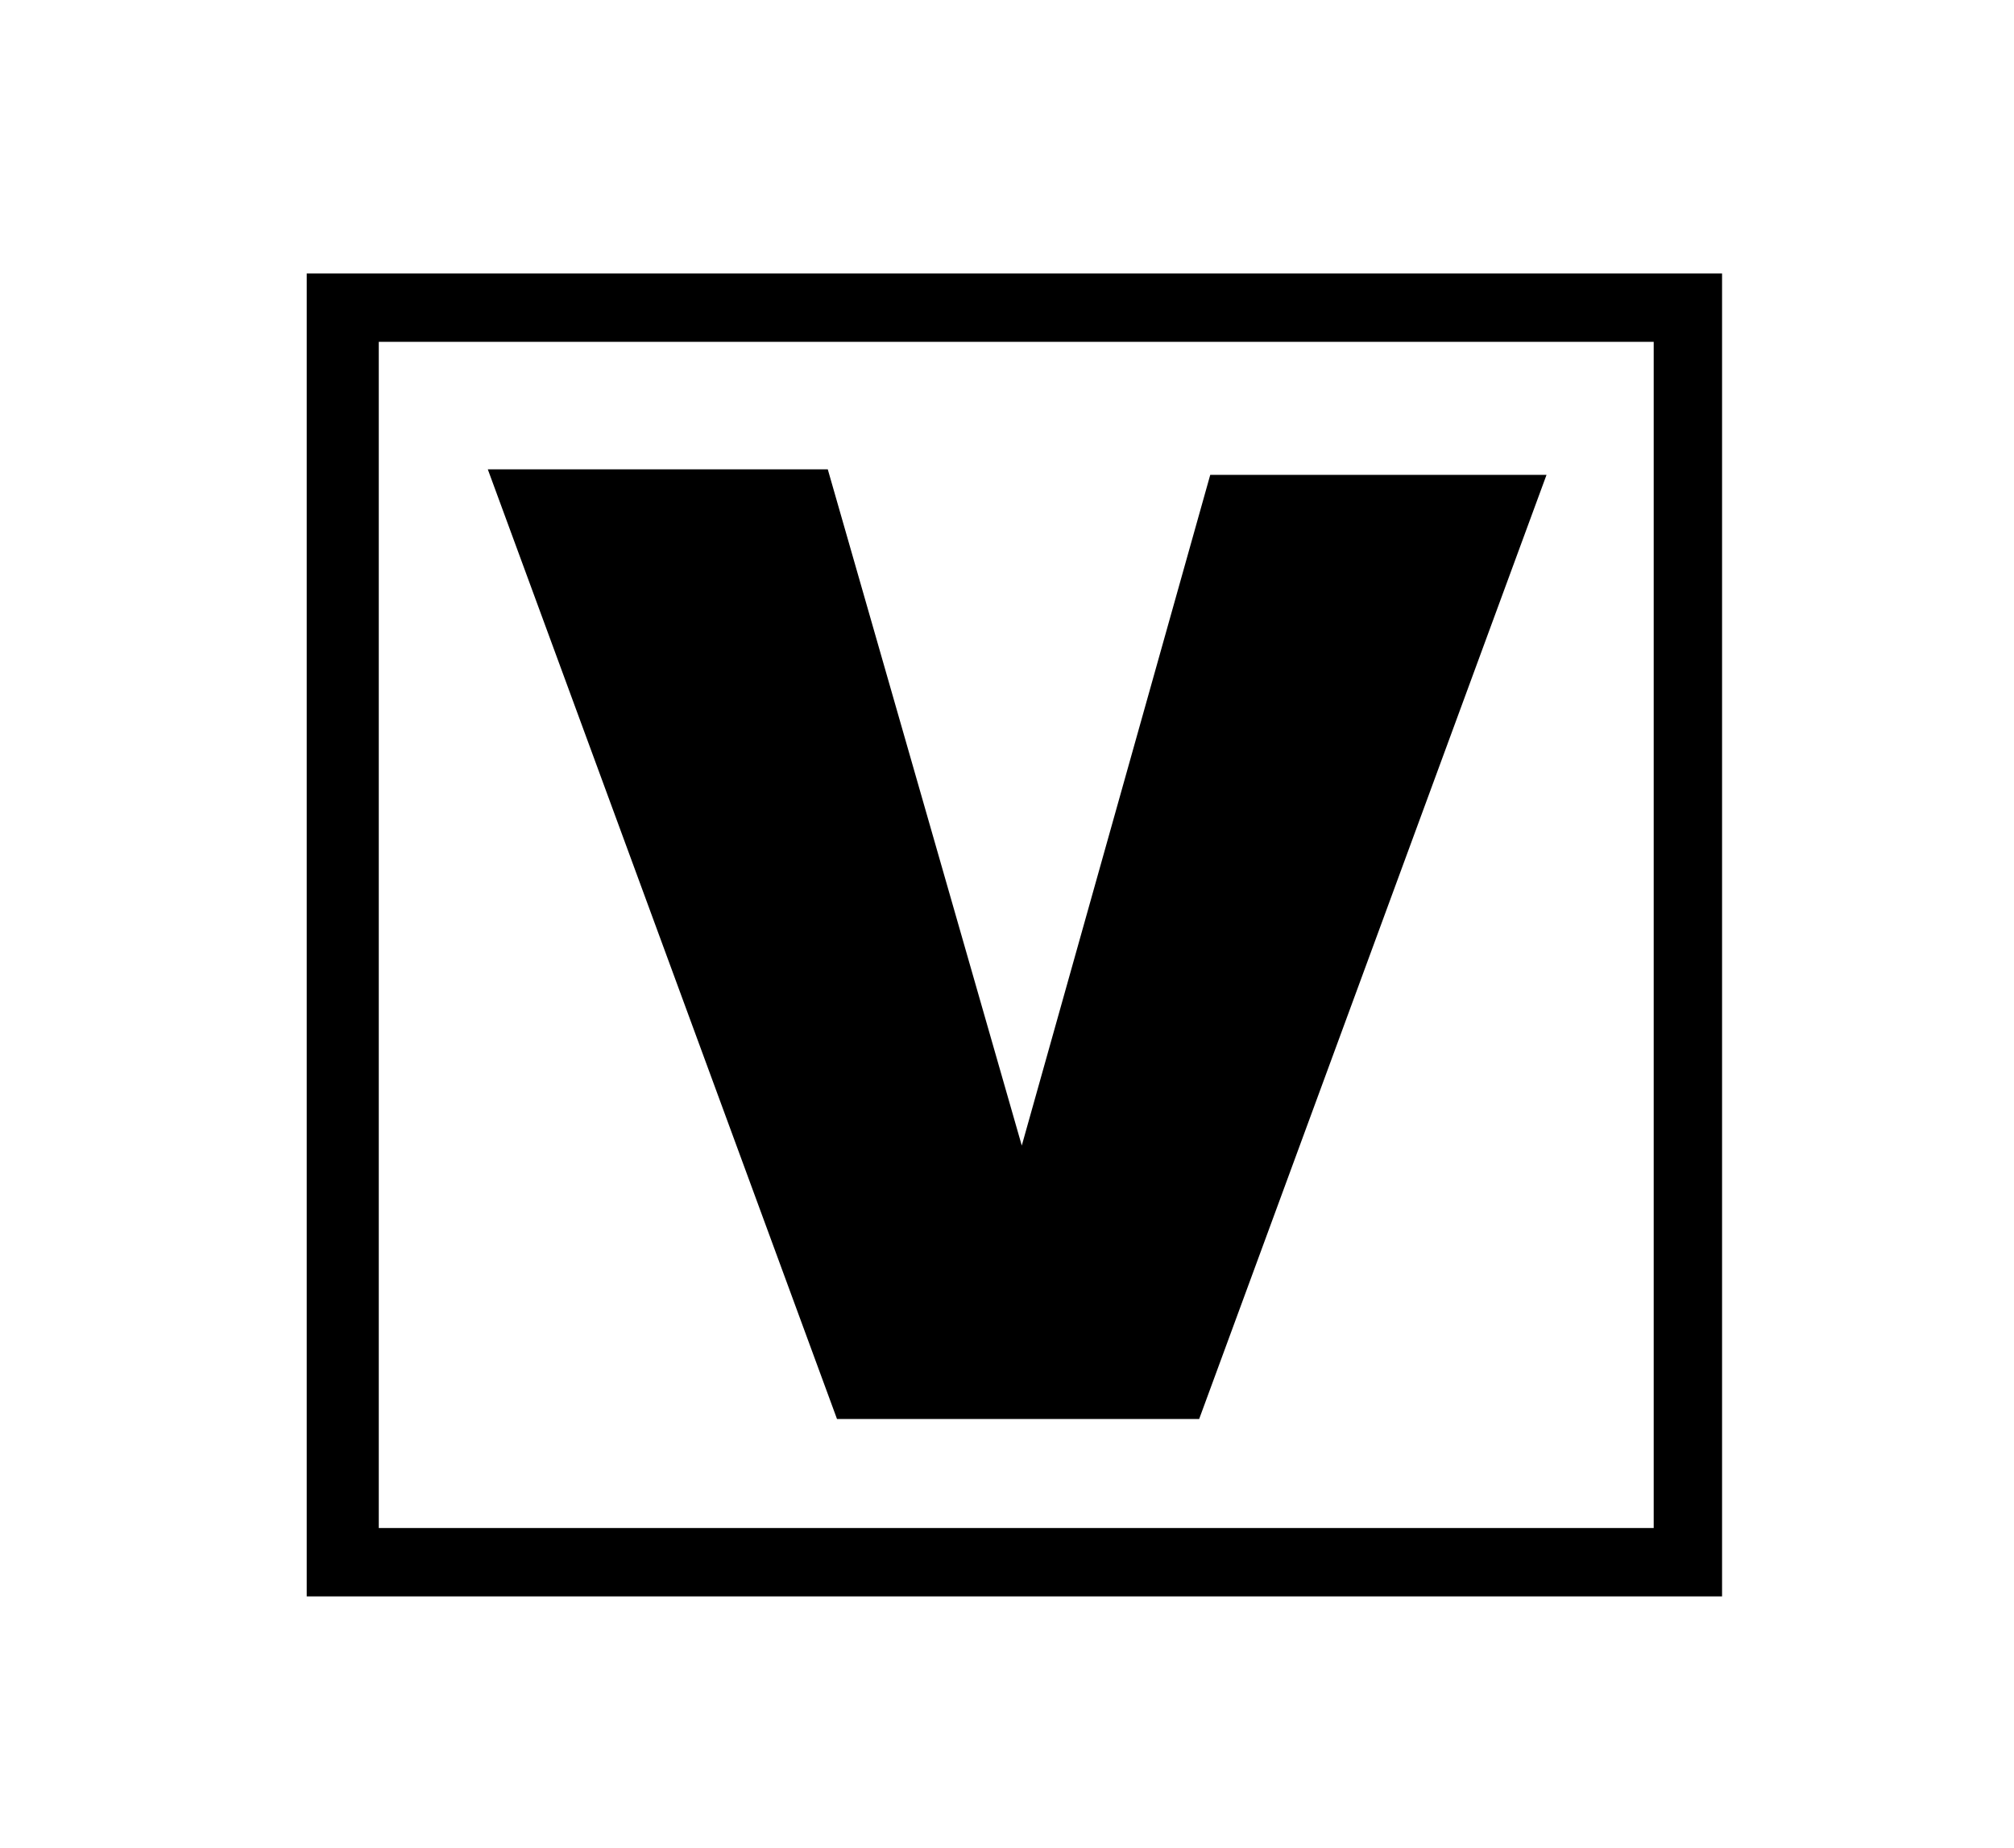 <?xml version="1.0" standalone="no"?>
<!DOCTYPE svg PUBLIC "-//W3C//DTD SVG 1.1//EN" "http://www.w3.org/Graphics/SVG/1.1/DTD/svg11.dtd" >
<svg xmlns="http://www.w3.org/2000/svg" xmlns:xlink="http://www.w3.org/1999/xlink" version="1.1" viewBox="-10 0 1090 1000">
   <path fill="currentColor"
d="M543 620l102 -363h182l-188 511h-196l-189 -514h184zM195 185v642h690v-642h-690zM156 148h766v716h-766v-716z" />
</svg>
